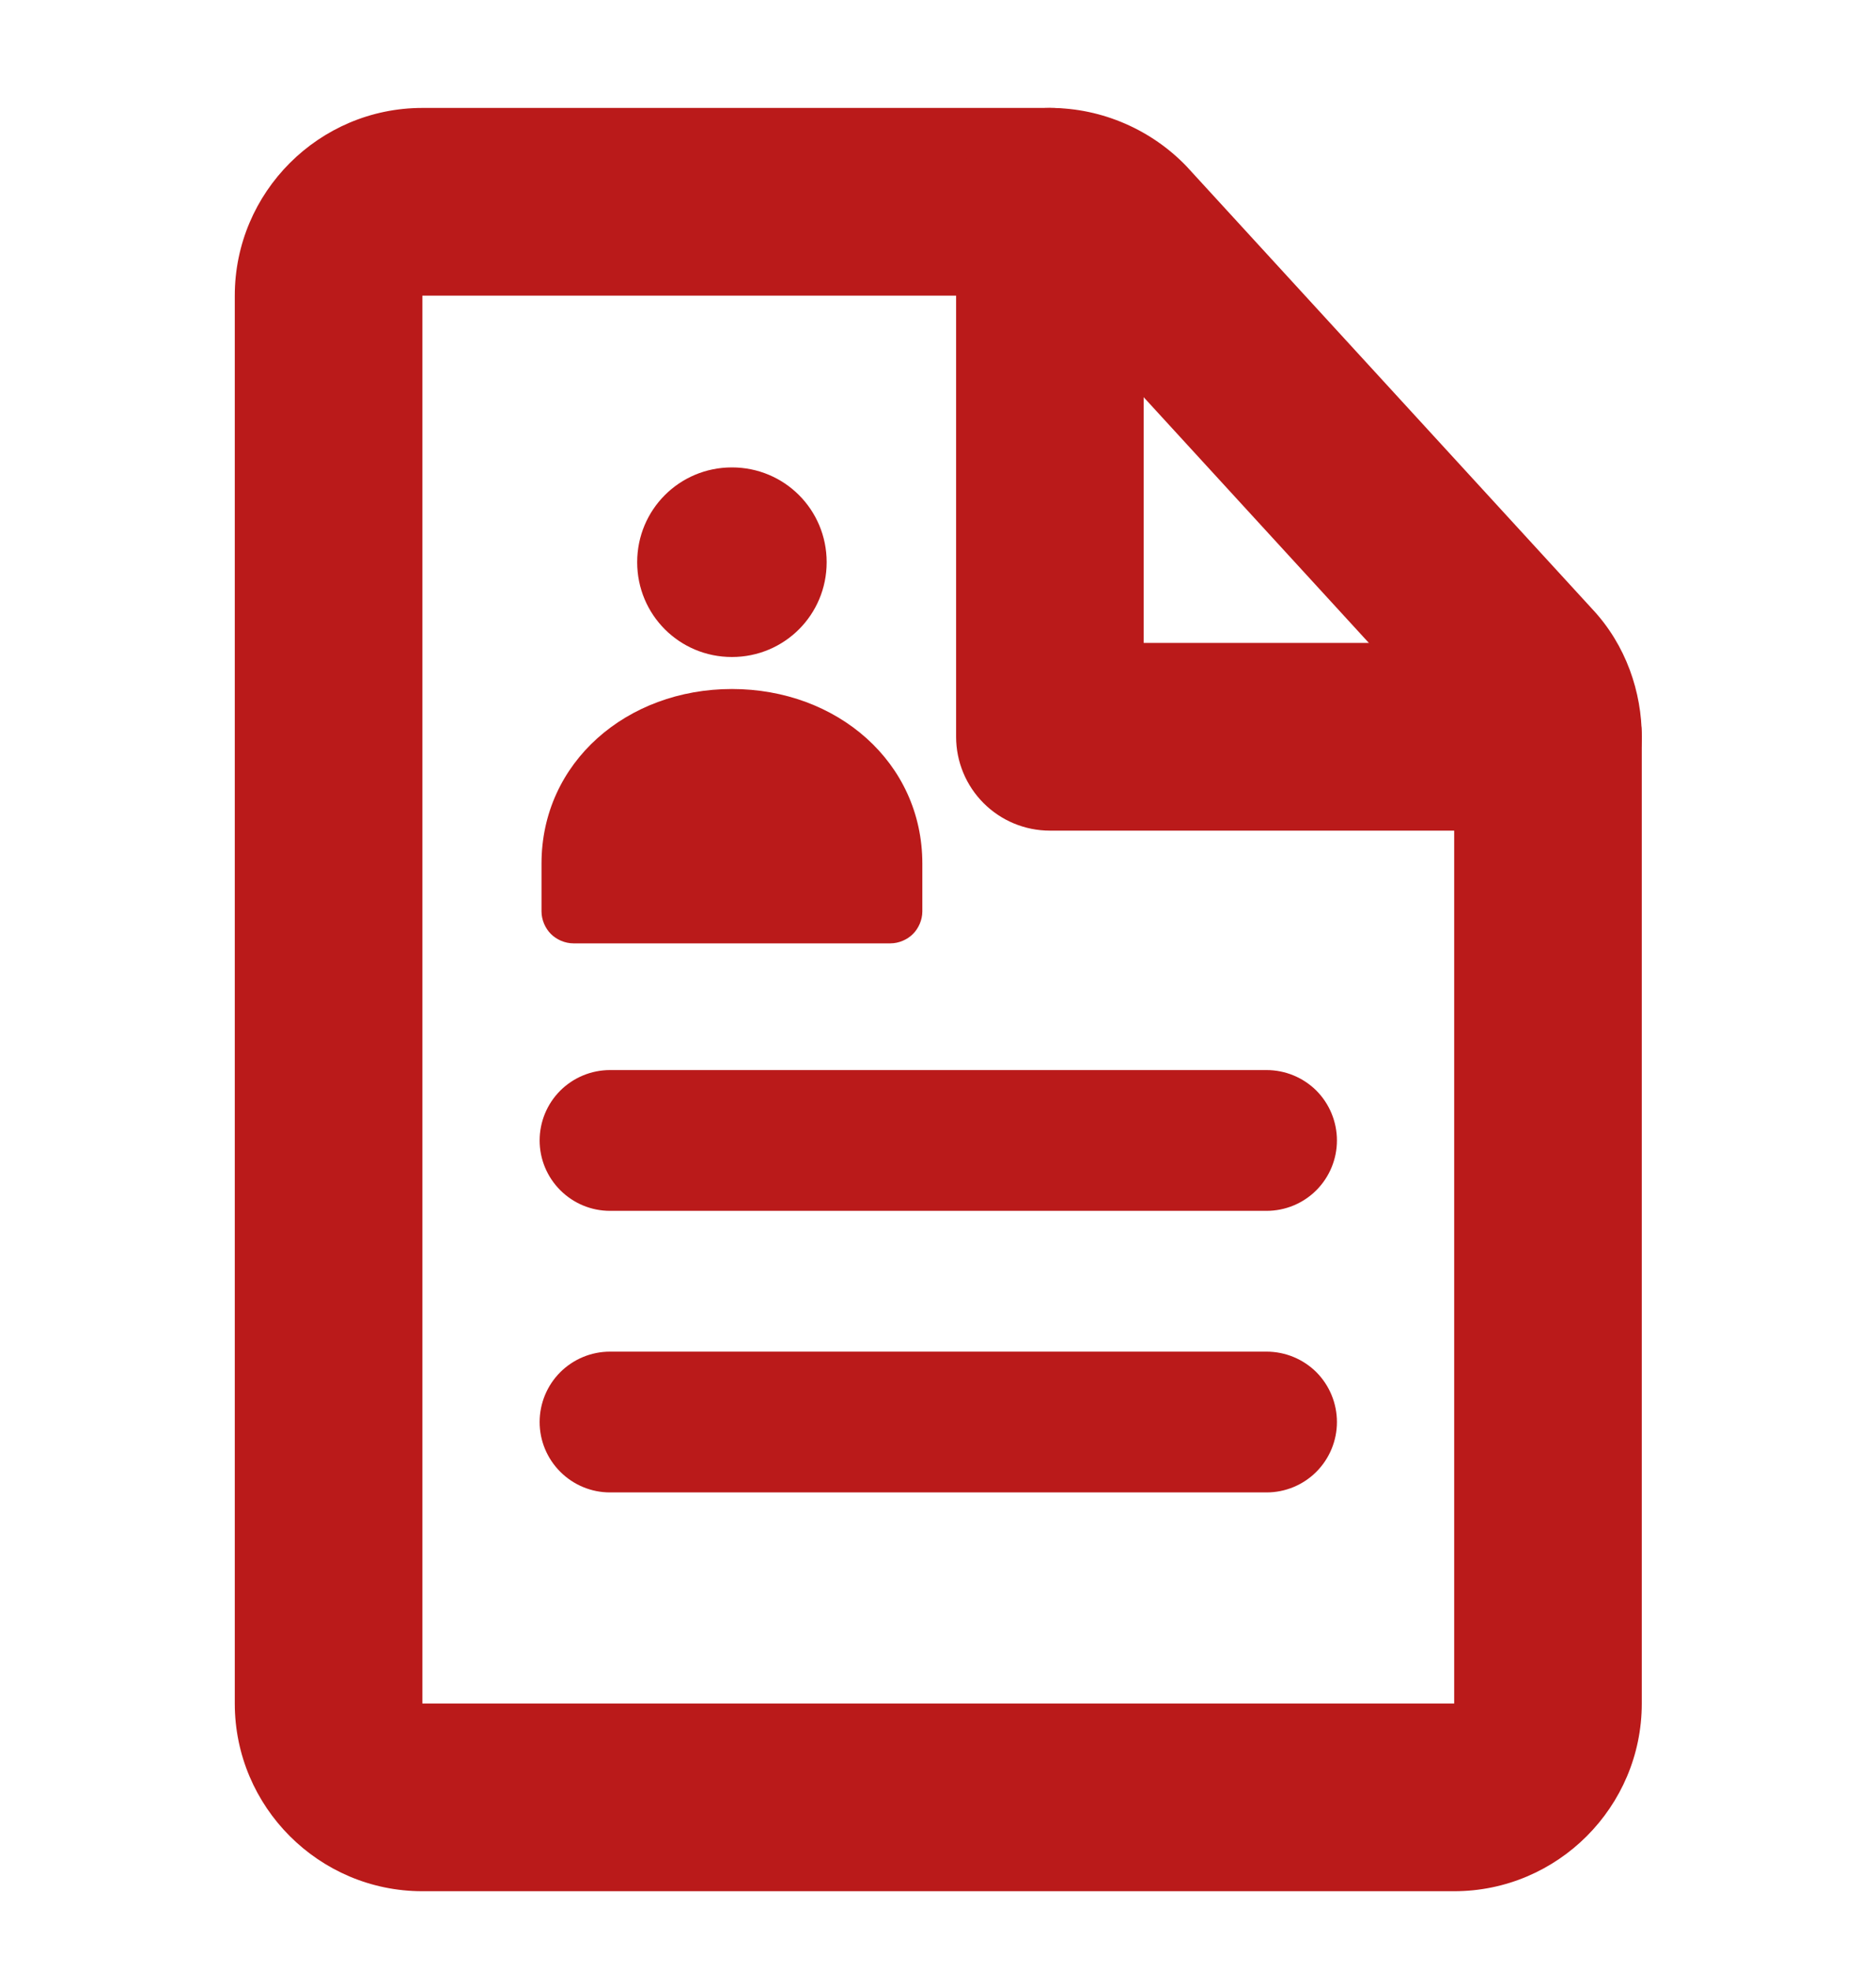 <svg width="20" height="21" viewBox="0 0 20 21" fill="none" xmlns="http://www.w3.org/2000/svg">
<g id="pepicons-pop:cv" clip-path="url(#clip0_1_1247)">
<g id="Group">
<path id="Vector" d="M7.803 7C8.363 7 8.813 6.55 8.813 5.99C8.813 5.43 8.363 4.98 7.803 4.98C7.243 4.98 6.793 5.43 6.793 5.99C6.793 6.55 7.243 7 7.803 7Z" fill="#BA1A1A"/>
<path id="Vector_2" fill-rule="evenodd" clip-rule="evenodd" d="M9.833 9.201C9.833 8.121 8.923 7.341 7.803 7.341C6.683 7.341 5.773 8.121 5.773 9.201V9.711C5.773 9.801 5.813 9.891 5.873 9.951C5.933 10.011 6.023 10.051 6.113 10.051H9.493C9.583 10.051 9.673 10.011 9.733 9.951C9.793 9.891 9.833 9.801 9.833 9.711V9.201ZM5.753 12.151C5.753 11.952 5.832 11.761 5.973 11.62C6.114 11.48 6.304 11.401 6.503 11.401H13.503C13.702 11.401 13.893 11.48 14.034 11.62C14.174 11.761 14.253 11.952 14.253 12.151C14.253 12.35 14.174 12.54 14.034 12.681C13.893 12.822 13.702 12.901 13.503 12.901H6.503C6.304 12.901 6.114 12.822 5.973 12.681C5.832 12.54 5.753 12.35 5.753 12.151ZM5.753 15.151C5.753 14.952 5.832 14.761 5.973 14.62C6.114 14.48 6.304 14.401 6.503 14.401H13.503C13.702 14.401 13.893 14.48 14.034 14.62C14.174 14.761 14.253 14.952 14.253 15.151C14.253 15.35 14.174 15.54 14.034 15.681C13.893 15.822 13.702 15.901 13.503 15.901H6.503C6.304 15.901 6.114 15.822 5.973 15.681C5.832 15.54 5.753 15.35 5.753 15.151Z" fill="#BA1A1A"/>
<path id="Vector_3" fill-rule="evenodd" clip-rule="evenodd" d="M2.503 3.15C2.503 2.048 3.401 1.15 4.503 1.15H11.193C11.755 1.15 12.285 1.388 12.658 1.781L12.664 1.788L16.976 6.49C17.335 6.873 17.503 7.374 17.503 7.85V18.15C17.503 19.252 16.605 20.15 15.503 20.15H4.503C3.401 20.15 2.503 19.252 2.503 18.15V3.15ZM11.192 3.15H4.503V18.15H15.503V7.842L11.207 3.157L11.204 3.156C11.2 3.154 11.197 3.152 11.192 3.15Z" fill="#BA1A1A"/>
<path id="Vector_4" fill-rule="evenodd" clip-rule="evenodd" d="M11.193 1.15C11.458 1.15 11.713 1.256 11.9 1.443C12.088 1.631 12.193 1.885 12.193 2.15V6.85H16.503C16.634 6.85 16.765 6.876 16.886 6.927C17.007 6.977 17.117 7.05 17.21 7.143C17.303 7.236 17.377 7.346 17.427 7.468C17.477 7.589 17.503 7.719 17.503 7.85C17.503 7.982 17.477 8.112 17.427 8.233C17.377 8.354 17.303 8.465 17.21 8.557C17.117 8.65 17.007 8.724 16.886 8.774C16.765 8.825 16.634 8.85 16.503 8.85H11.193C10.928 8.85 10.674 8.745 10.486 8.557C10.299 8.37 10.193 8.116 10.193 7.85V2.15C10.193 1.885 10.299 1.631 10.486 1.443C10.674 1.256 10.928 1.15 11.193 1.15Z" fill="#BA1A1A"/>
</g>
</g>
<defs>
<clipPath id="clip0_1_1247">
<rect width="20" height="20" fill="white" transform="translate(0.003 0.65)"/>
</clipPath>
</defs>
</svg>
